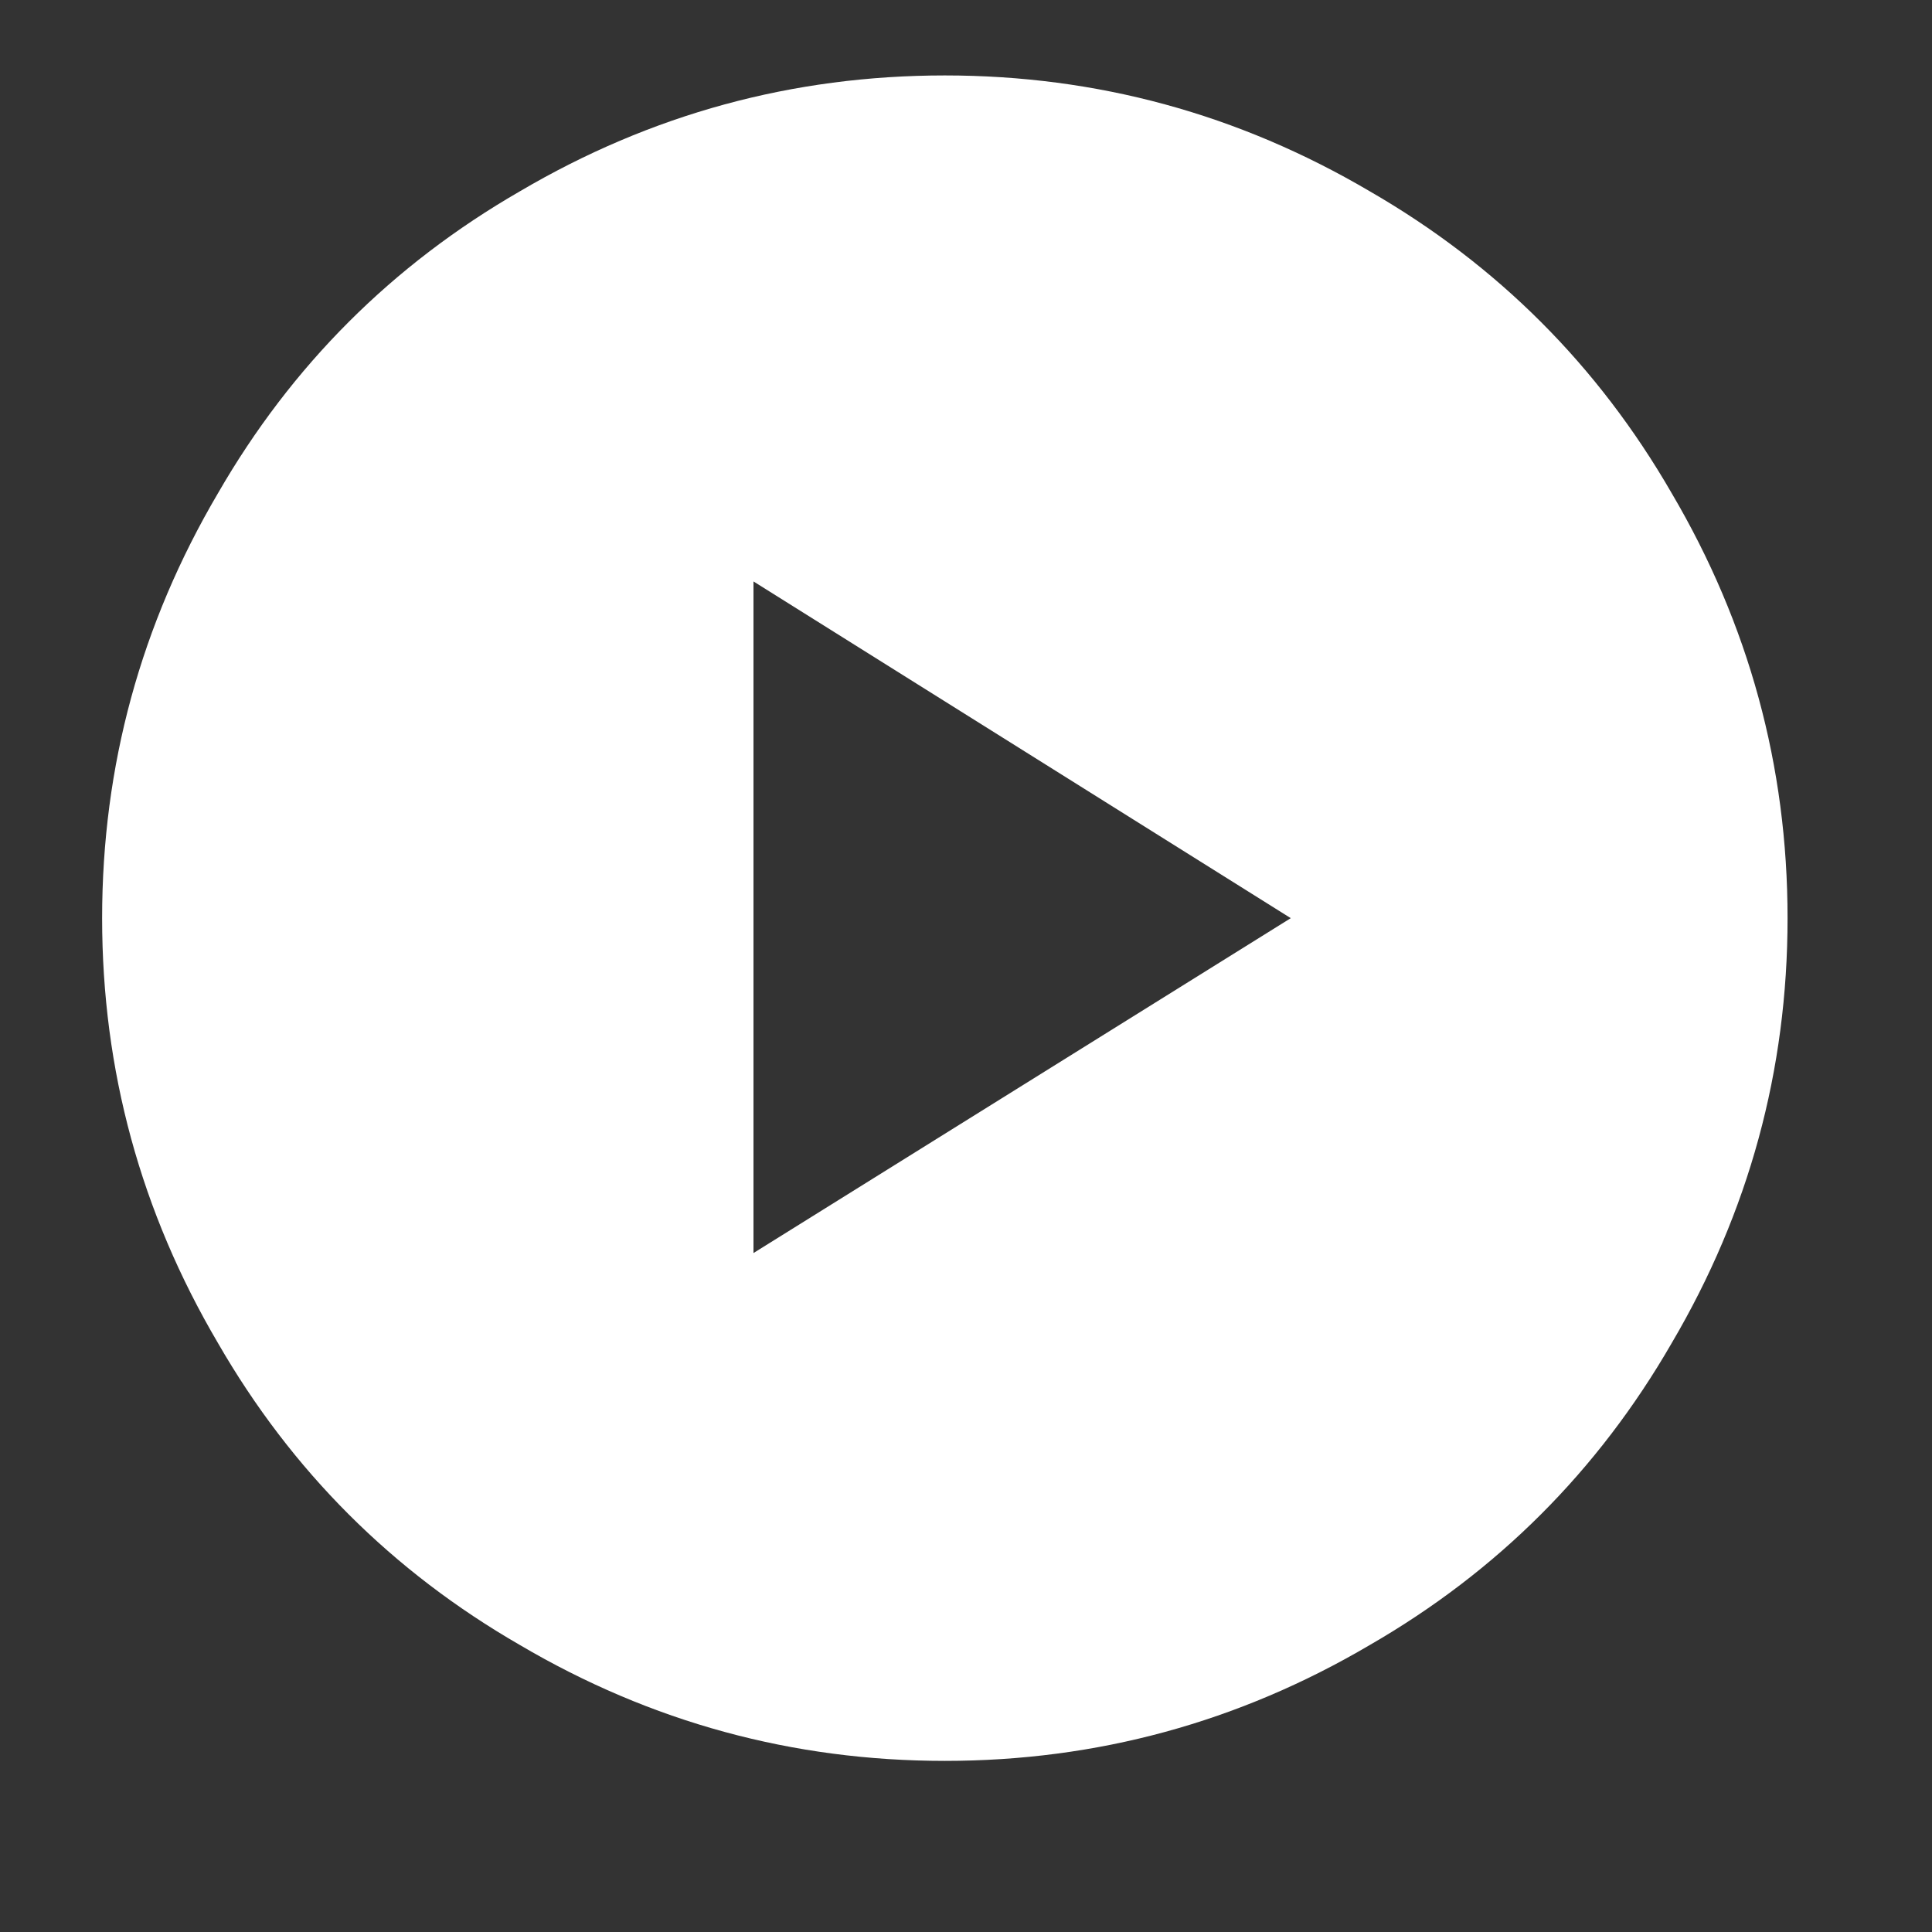 <svg width="21" height="21" viewBox="0 0 21 21" fill="none" xmlns="http://www.w3.org/2000/svg">
<rect x="0" y="0" width="21" height="21" fill="#333333" stroke="none"/>
<g clip-path="url(#clip0_21_103)">
<path d="M10.27 0.82C8.617 0.82 7.077 1.24 5.65 2.08C4.263 2.88 3.17 3.973 2.37 5.36C1.53 6.787 1.11 8.327 1.11 9.98C1.11 11.633 1.53 13.173 2.37 14.6C3.17 15.987 4.263 17.08 5.65 17.88C7.077 18.72 8.617 19.14 10.27 19.14C11.923 19.14 13.463 18.72 14.89 17.88C16.276 17.08 17.37 15.987 18.17 14.6C19.01 13.173 19.43 11.633 19.43 9.98C19.43 8.327 19.01 6.787 18.17 5.36C17.37 3.973 16.276 2.88 14.89 2.08C13.463 1.24 11.923 0.82 10.27 0.82ZM8.19 13.62V6.32L14.03 9.98L8.19 13.62Z" fill="white" style="fill:white;fill-opacity:1;"/>
</g>
<defs>
<clipPath id="clip0_21_103">
<rect width="20" height="20" fill="white" style="fill:white;fill-opacity:1;" transform="matrix(1 0 0 -1 0.27 20.48)"/>
</clipPath>
</defs>
</svg>
